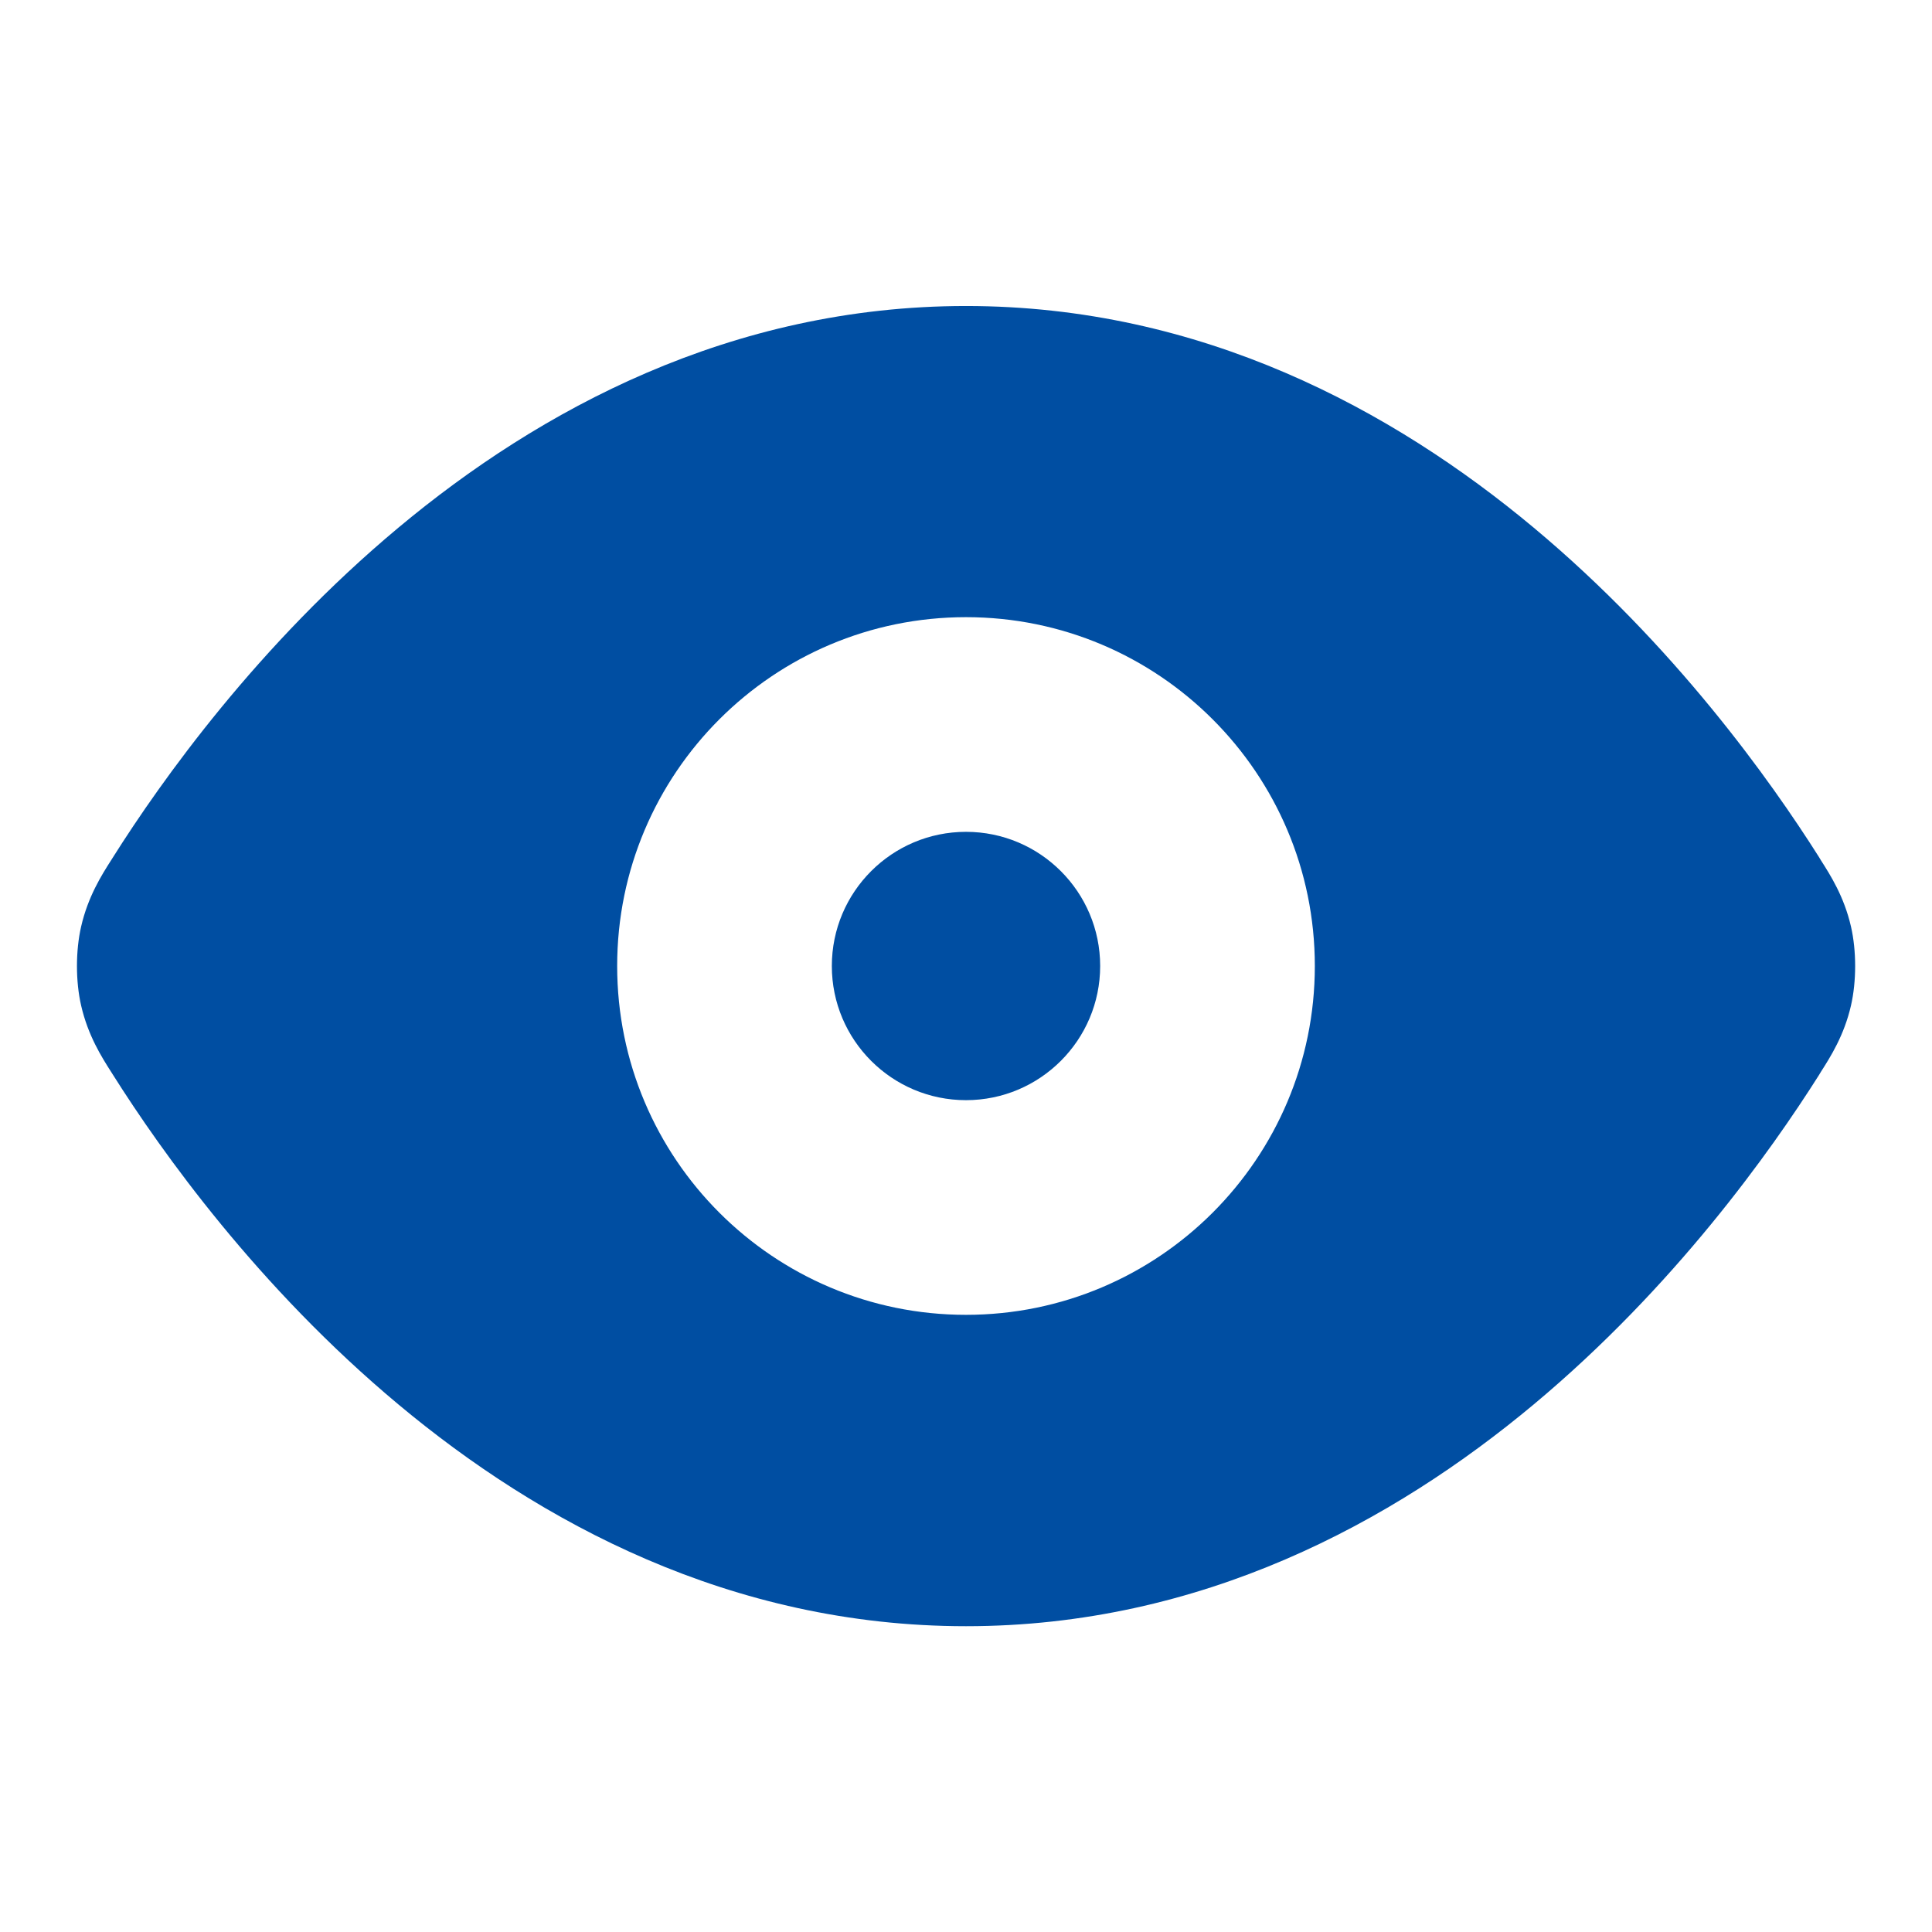 <svg width="18" height="18" viewBox="0 0 18 18" fill="none" xmlns="http://www.w3.org/2000/svg">
<path fill-rule="evenodd" clip-rule="evenodd" d="M9 2.851C6.808 2.851 5.025 3.82 3.712 4.916C2.401 6.01 1.503 7.274 1.054 7.985L1.035 8.015C0.947 8.153 0.82 8.353 0.756 8.632C0.704 8.858 0.704 9.143 0.756 9.369C0.82 9.648 0.947 9.848 1.035 9.986L1.054 10.016C1.503 10.727 2.401 11.991 3.712 13.085C5.025 14.181 6.808 15.151 9 15.151C11.193 15.151 12.976 14.181 14.289 13.085C15.6 11.991 16.497 10.727 16.947 10.016L16.965 9.986L16.965 9.986C17.053 9.848 17.181 9.648 17.245 9.369C17.297 9.143 17.297 8.858 17.245 8.632C17.181 8.353 17.053 8.153 16.965 8.015L16.947 7.985C16.497 7.274 15.6 6.01 14.289 4.916C12.976 3.82 11.193 2.851 9 2.851ZM9 7.75C8.31 7.75 7.75 8.31 7.75 9C7.75 9.69 8.31 10.25 9 10.25C9.69 10.25 10.25 9.69 10.25 9C10.25 8.31 9.69 7.75 9 7.75ZM5.75 9C5.75 7.205 7.205 5.75 9 5.75C10.795 5.75 12.25 7.205 12.25 9C12.25 10.795 10.795 12.25 9 12.25C7.205 12.25 5.75 10.795 5.75 9Z" fill="#004EA2"/>
</svg>
